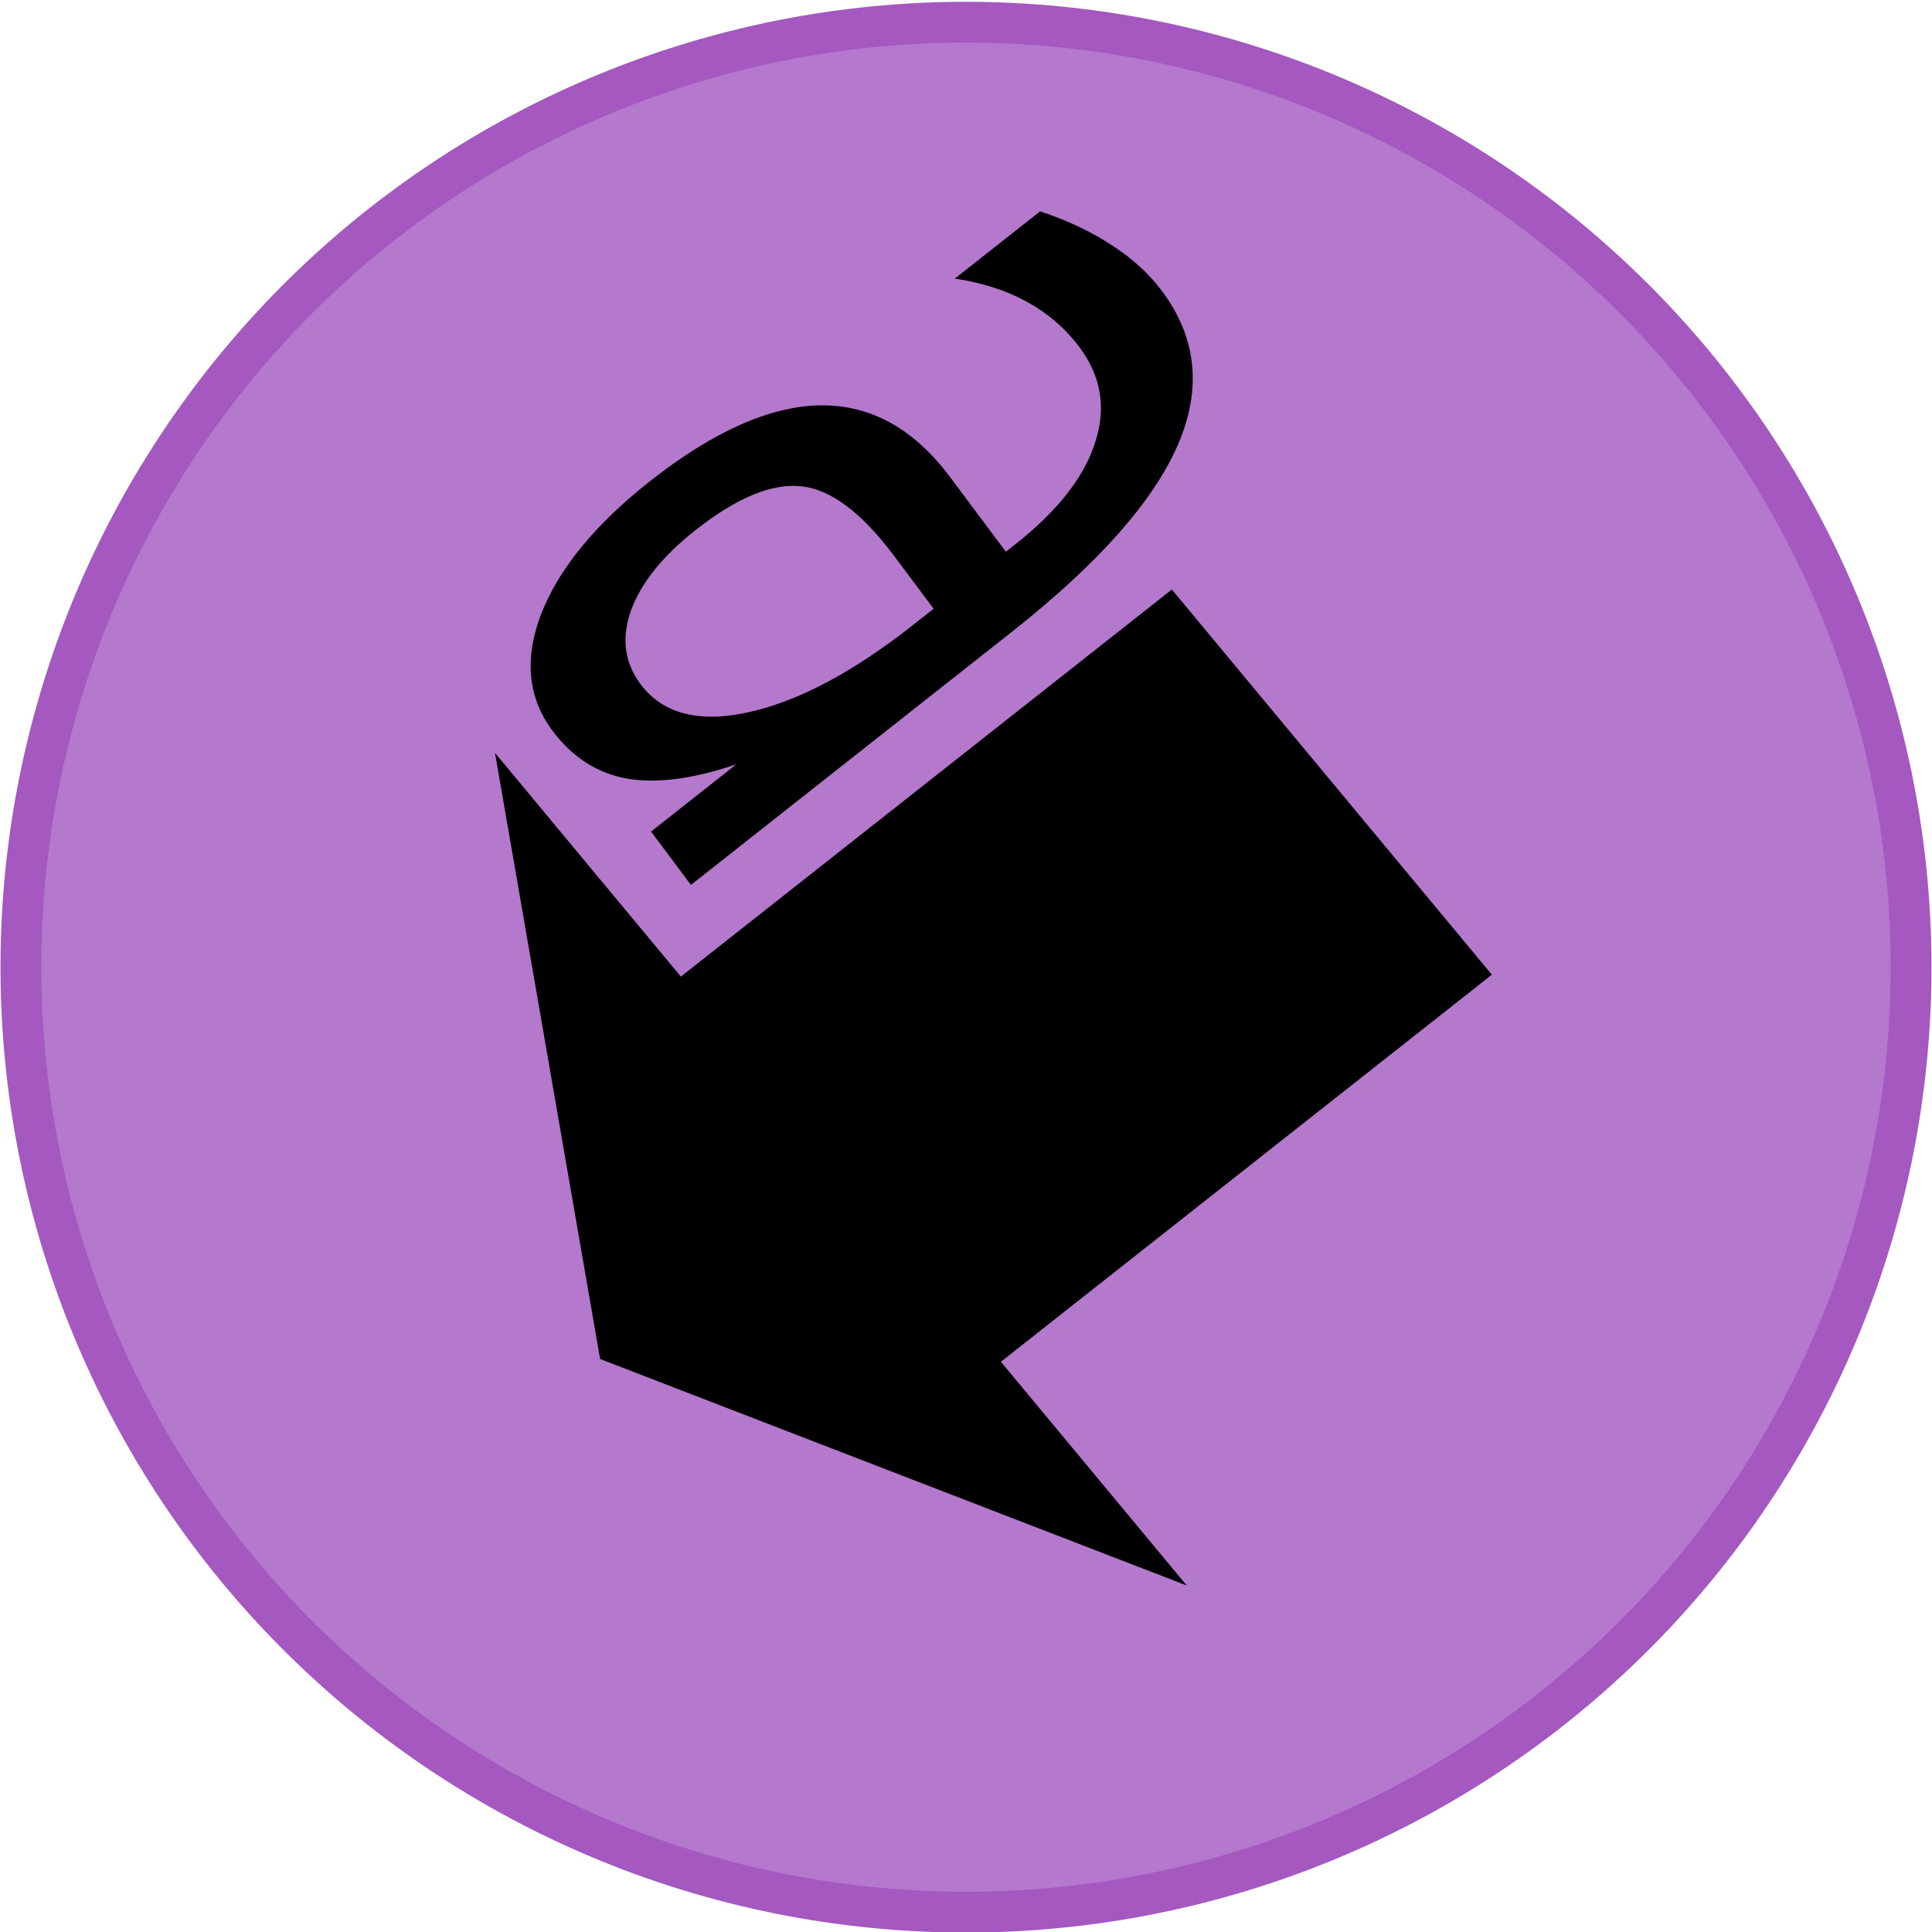 <svg xmlns="http://www.w3.org/2000/svg" width="128" height="128">
    <path d="M126.616 1020.44a62.616 62.608 0 0 1-125.232 0 62.616 62.608 0 1 1 125.232 0z" style="fill:#b478cc;fill-opacity:1;fill-rule:nonzero;stroke:#a458c0;stroke-width:2.701;stroke-linecap:butt;stroke-linejoin:round;stroke-miterlimit:4;stroke-dasharray:none;stroke-dashoffset:0;stroke-opacity:1" transform="translate(0 -956.362)"/>
    <path d="M78.625 105.043 39.759 90.037 32.794 49.88l12.315 14.822 32.53-25.645L98.84 64.576 66.311 90.22z"/>
    <path d="M59.225 36.816q-3.204-4.284-6.134-4.599-2.93-.314-7.02 2.911-3.26 2.57-4.268 5.32-.963 2.742.632 4.875 2.198 2.939 7.11 1.875 4.961-1.073 10.946-5.793l1.363-1.075zm7.799 5.056L45.777 58.627l-2.643-3.534 5.653-4.458q-4.296 1.465-7.277.944-2.947-.546-4.9-3.158-2.47-3.304-.743-7.781 1.774-4.484 7.161-8.732 6.284-4.956 11.286-5.053 5.017-.078 8.623 4.743l3.706 4.956.598-.471q4.223-3.33 5.31-6.753 1.134-3.43-1.035-6.33-1.379-1.844-3.45-2.99-2.072-1.145-4.808-1.552l5.652-4.457q2.748.917 4.744 2.244 2.03 1.3 3.324 3.029 3.49 4.668 1.024 10.276-2.466 5.61-10.978 12.322z"/>
</svg>
